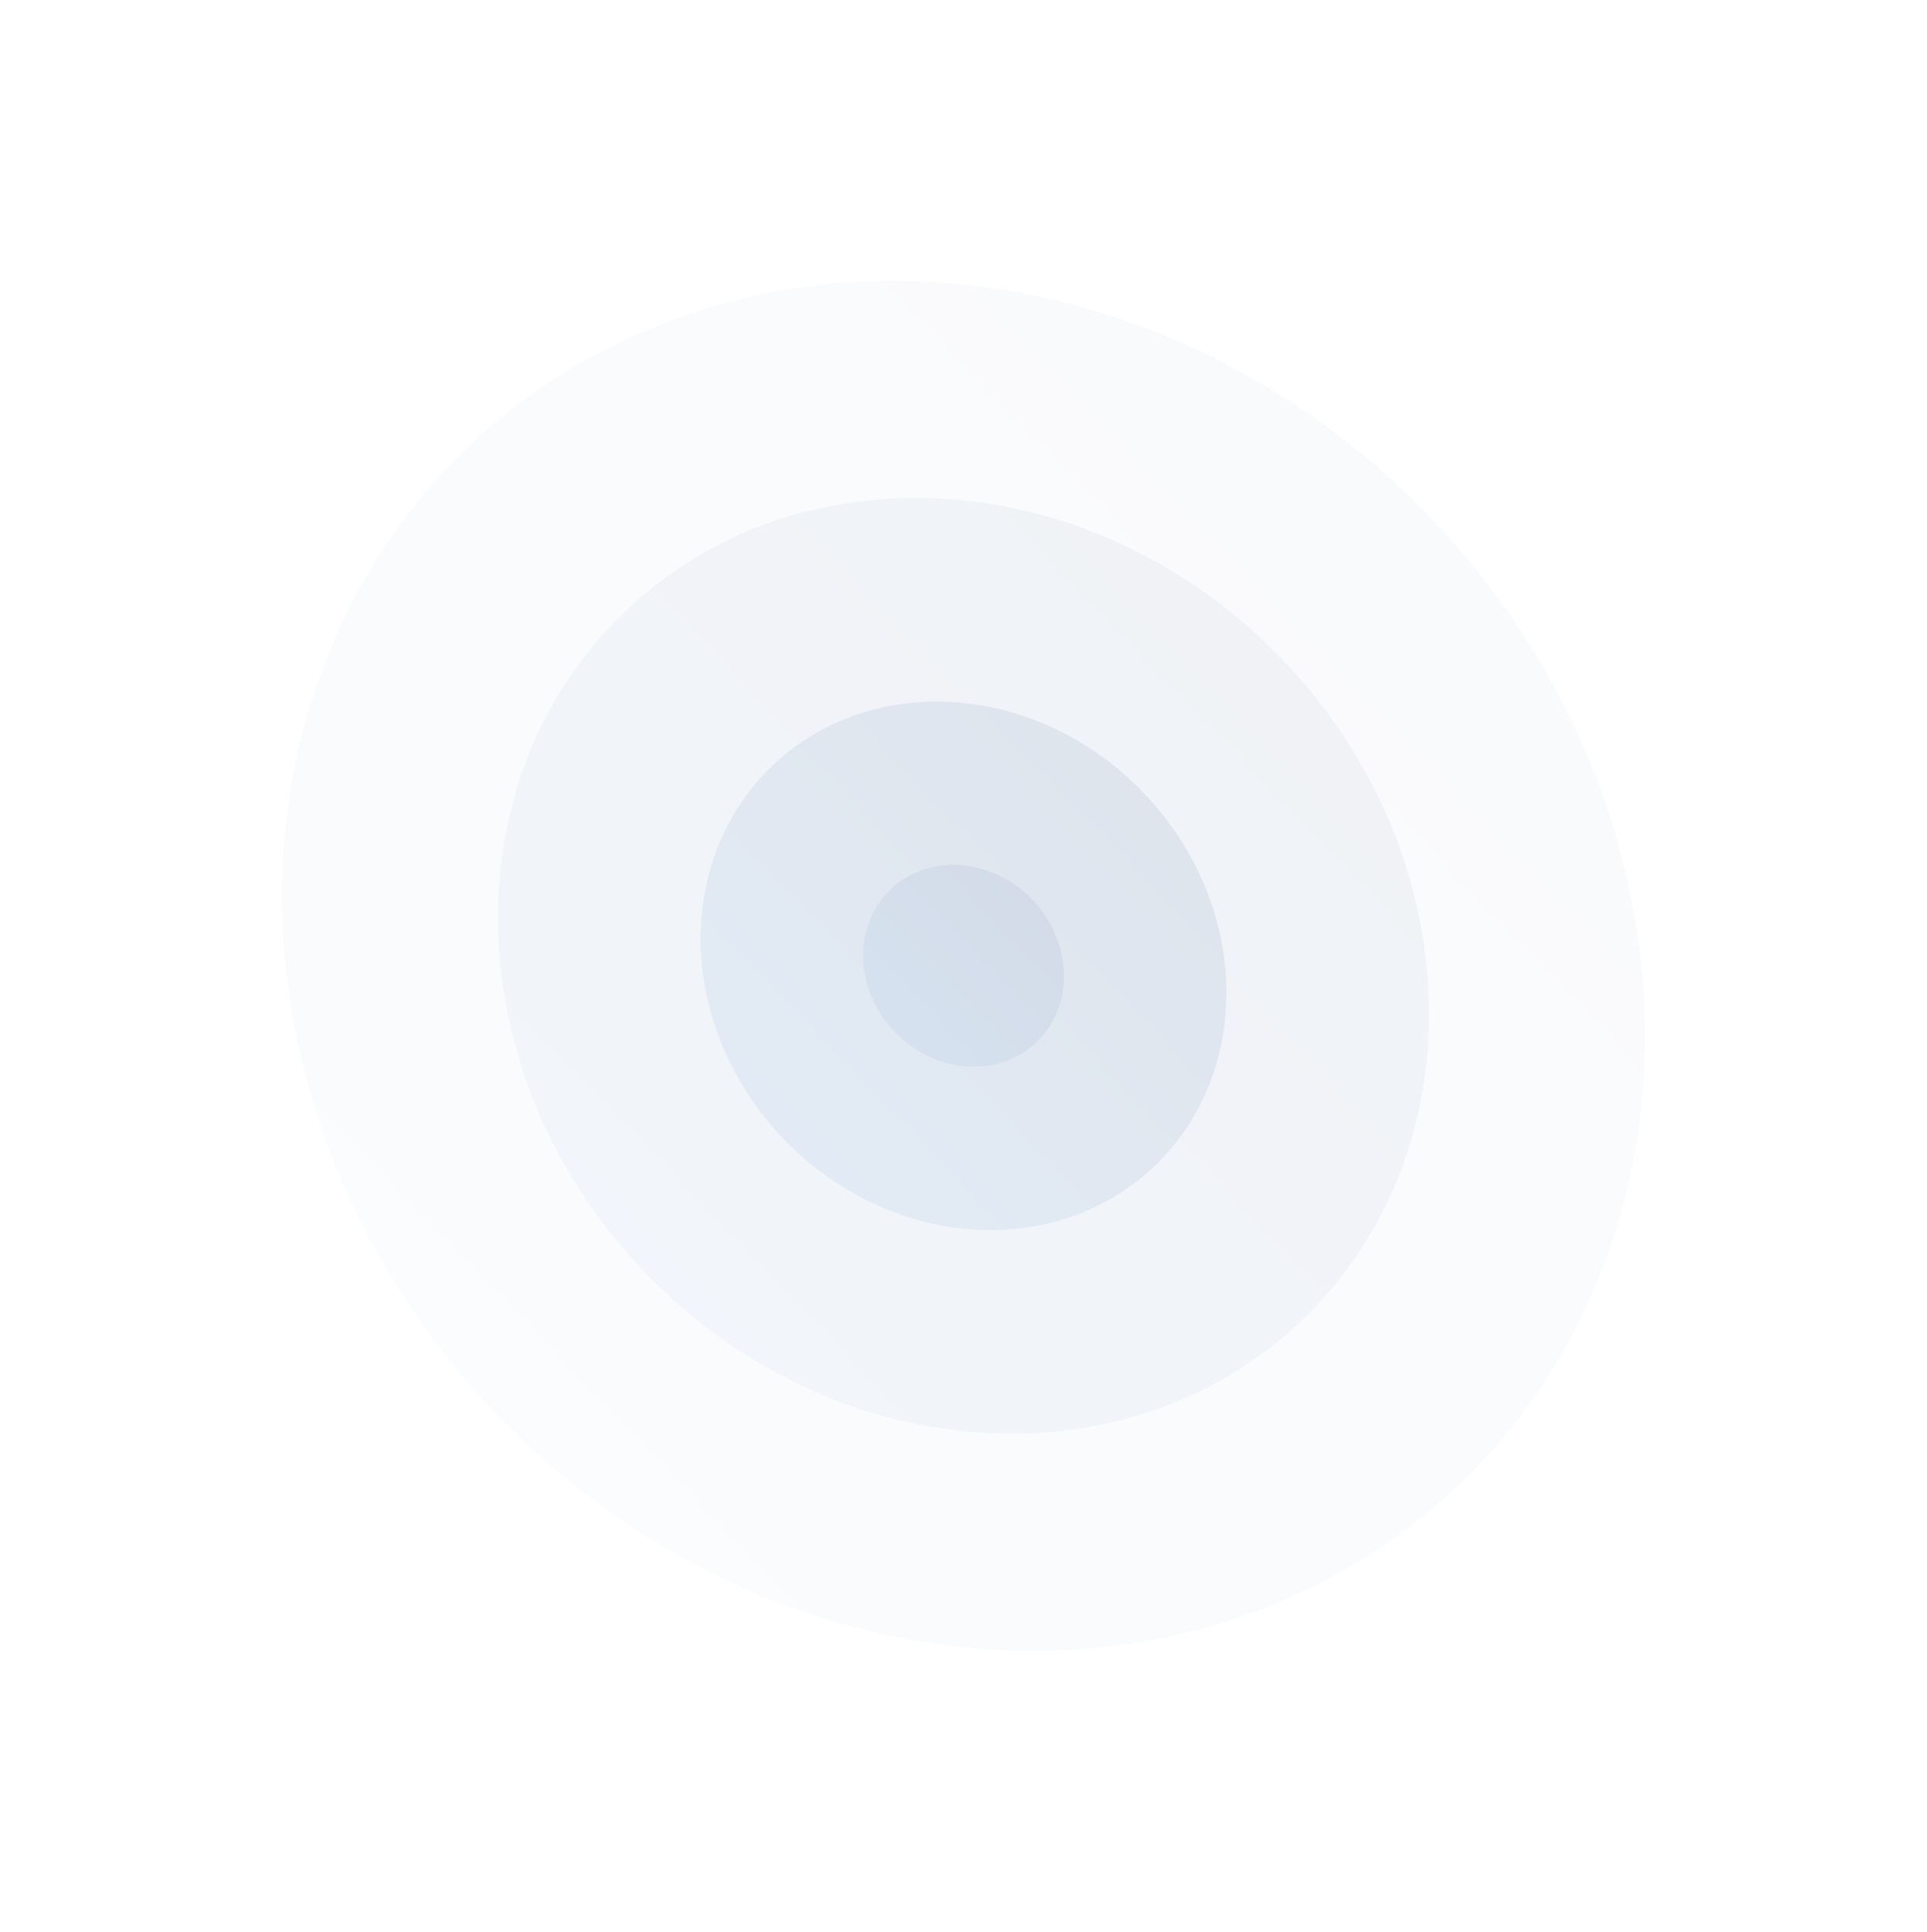 <svg xmlns="http://www.w3.org/2000/svg" xmlns:xlink="http://www.w3.org/1999/xlink" width="711.638" height="713.516" viewBox="0 0 711.638 713.516">
  <defs>
    <linearGradient id="linear-gradient" x1="-0.026" y1="0.5" x2="1.026" y2="0.5" gradientUnits="objectBoundingBox">
      <stop offset="0" stop-color="#4e87cc"/>
      <stop offset="1" stop-color="#2d4f84"/>
    </linearGradient>
  </defs>
  <g id="Group_84" data-name="Group 84" transform="translate(0 0)" opacity="0.5">
    <ellipse id="Ellipse_93" data-name="Ellipse 93" cx="239.084" cy="264.95" rx="239.084" ry="264.95" transform="translate(0 329.327) rotate(-43.529)" opacity="0.05" fill="url(#linear-gradient)"/>
    <ellipse id="Ellipse_94" data-name="Ellipse 94" cx="35.237" cy="39.05" rx="35.237" ry="39.05" transform="translate(303.377 352.715) rotate(-43.529)" opacity="0.19" fill="url(#linear-gradient)"/>
    <ellipse id="Ellipse_95" data-name="Ellipse 95" cx="92.224" cy="102.201" rx="92.224" ry="102.201" transform="translate(218.566 346.177) rotate(-43.529)" opacity="0.19" fill="url(#linear-gradient)"/>
    <path id="Path_249" data-name="Path 249" d="M163.311,0C253.5,0,326.622,81.027,326.622,180.978S253.5,361.957,163.311,361.957,0,280.93,0,180.978,73.117,0,163.311,0Z" transform="translate(112.771 338.021) rotate(-43.529)" opacity="0.1" fill="url(#linear-gradient)"/>
  </g>
</svg>
